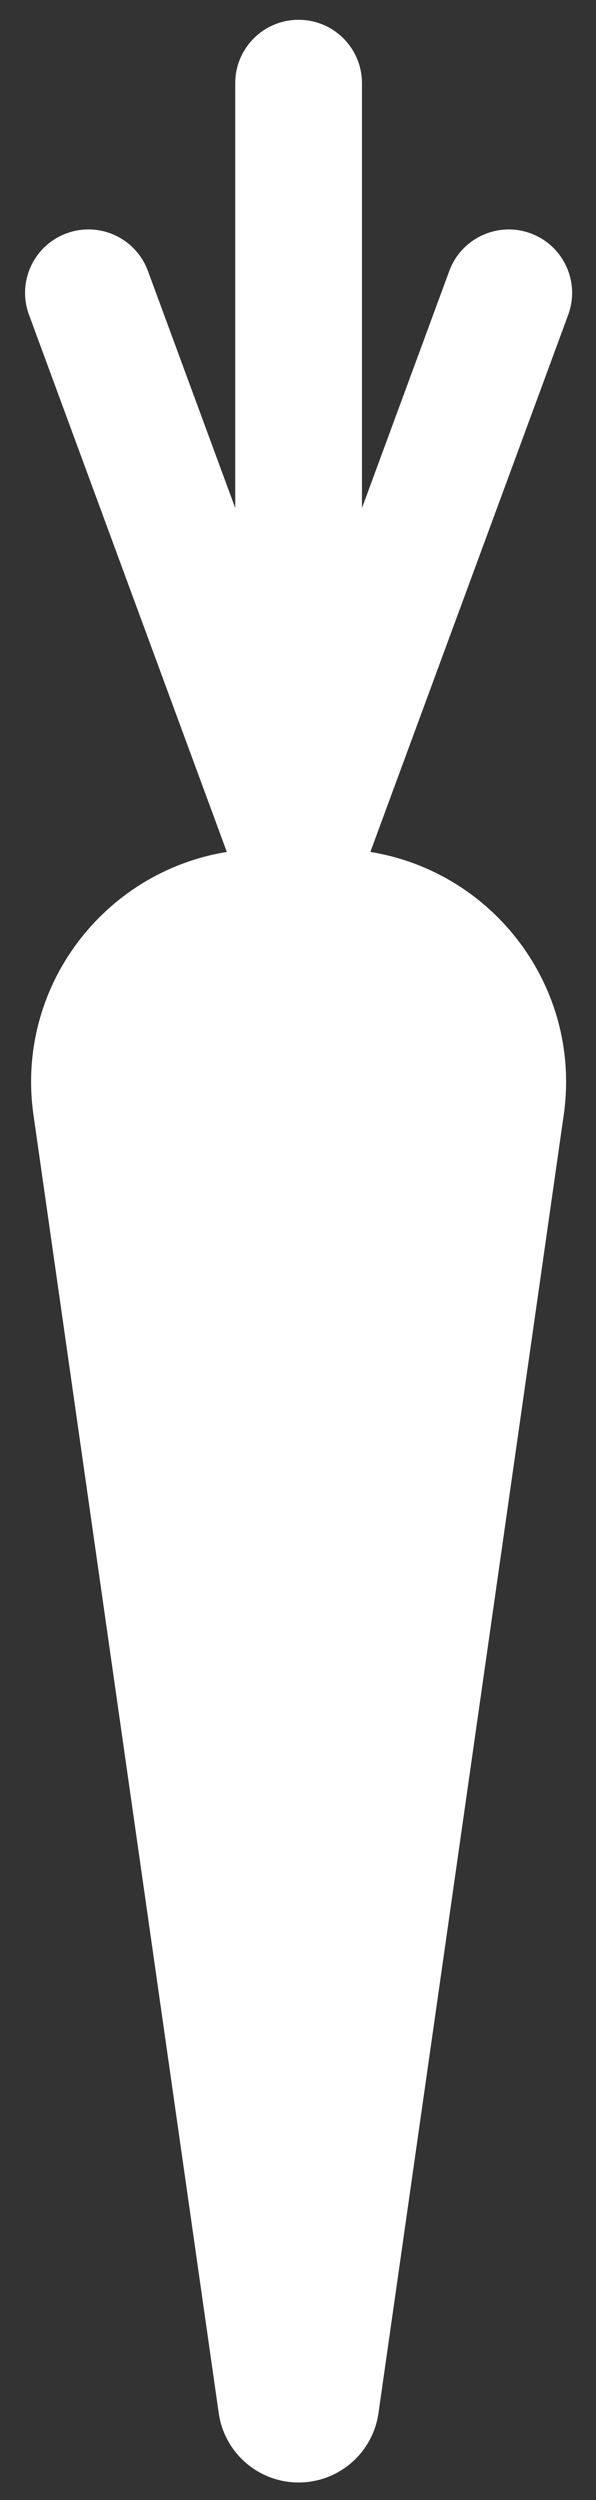 <?xml version="1.0" encoding="utf-8"?>
<!-- Generator: Adobe Illustrator 16.0.0, SVG Export Plug-In . SVG Version: 6.00 Build 0)  -->
<!DOCTYPE svg PUBLIC "-//W3C//DTD SVG 1.1//EN" "http://www.w3.org/Graphics/SVG/1.1/DTD/svg11.dtd">
<svg version="1.1" id="Layer_1" xmlns="http://www.w3.org/2000/svg" xmlns:xlink="http://www.w3.org/1999/xlink" x="0px" y="0px"
	 width="42.333px" height="177.5px" viewBox="0 0 42.333 177.5" enable-background="new 0 0 42.333 177.5" xml:space="preserve">
<rect x="0" y="0" width="42.333" height="177.5" fill="#333333" stroke="none"/>
<path fill="#FFFFFF" d="M37.691,16.568c-2.324-0.856-4.918,0.335-5.777,2.667l-6.205,16.838V5.905c0-2.485-2.016-4.5-4.5-4.5
	c-2.485,0-4.5,2.015-4.5,4.5V36.07l-6.204-16.835c-0.86-2.333-3.448-3.528-5.779-2.667c-2.333,0.86-3.526,3.447-2.667,5.779
	l14.053,38.14c-8.733,1.41-15.03,9.597-13.733,18.678l13.158,92.164c0.404,2.823,2.82,4.921,5.672,4.921s5.268-2.098,5.672-4.921
	l13.158-92.164c1.297-9.081-5.001-17.269-13.734-18.678l14.055-38.14C41.215,20.015,40.023,17.427,37.691,16.568z"/>
</svg>
